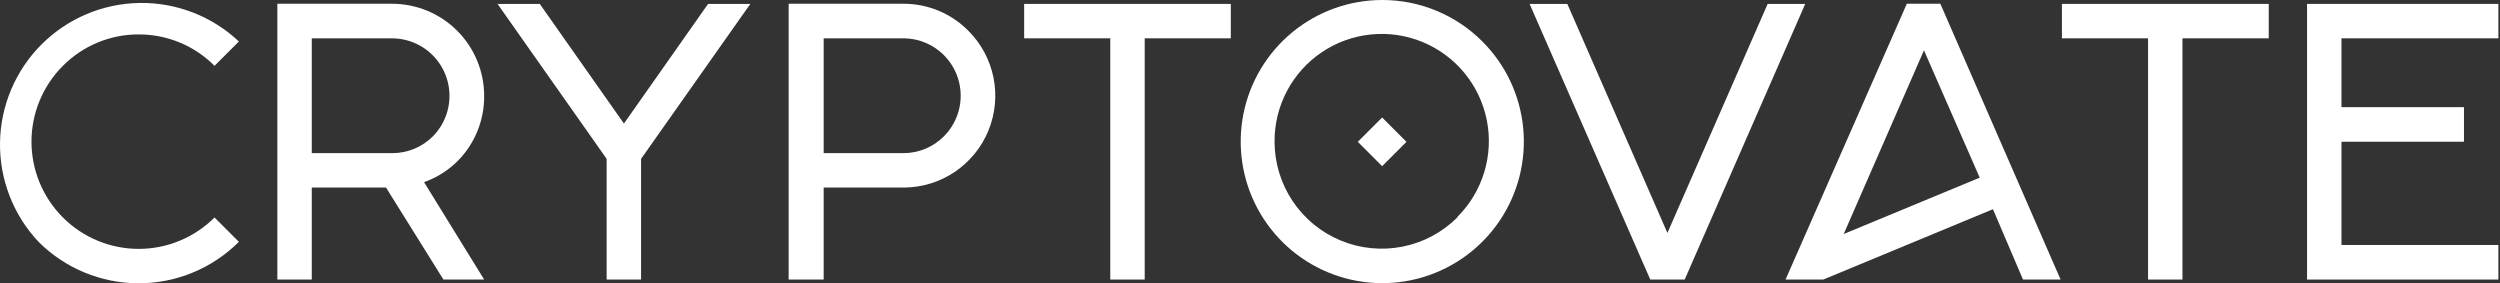 <svg width="353" height="40" viewBox="0 0 353 40" fill="none" xmlns="http://www.w3.org/2000/svg">
    <rect x="0" y="0" width="353" height="40" fill="#333333" stroke="none"/>
    <path d="M19.576 4.86C21.566 4.853 23.539 5.242 25.378 6.003C27.218 6.765 28.888 7.883 30.292 9.295L33.73 5.857C29.942 2.29 24.913 0.339 19.711 0.417C14.508 0.496 9.541 2.597 5.861 6.276C2.182 9.956 0.081 14.923 0.002 20.126C-0.076 25.328 1.875 30.357 5.442 34.145C9.194 37.894 14.282 40 19.586 40C24.89 40 29.978 37.894 33.73 34.145L30.292 30.707C28.886 32.113 27.217 33.228 25.38 33.989C23.543 34.75 21.574 35.142 19.586 35.142C17.598 35.142 15.629 34.75 13.792 33.989C11.955 33.228 10.286 32.113 8.88 30.707C7.474 29.301 6.359 27.632 5.598 25.795C4.837 23.958 4.445 21.989 4.445 20.001C4.445 18.013 4.837 16.044 5.598 14.207C6.359 12.37 7.474 10.701 8.88 9.295C10.281 7.885 11.947 6.767 13.783 6.006C15.619 5.244 17.588 4.855 19.576 4.86Z" fill="white"/>
    <path d="M68.363 13.518C68.358 10.075 66.987 6.775 64.553 4.341C62.119 1.906 58.819 0.536 55.376 0.531H39.163V39.472H44.022V26.484H54.506L62.612 39.472H68.363L59.875 25.72C61.681 25.082 63.321 24.045 64.671 22.686C65.859 21.475 66.796 20.042 67.43 18.469C68.063 16.896 68.38 15.214 68.363 13.518ZM61.127 19.248C60.372 20.003 59.475 20.602 58.488 21.01C57.502 21.418 56.444 21.627 55.376 21.625H44.022V5.411H55.376C56.976 5.418 58.538 5.897 59.867 6.788C61.196 7.679 62.232 8.942 62.846 10.42C63.461 11.897 63.625 13.523 63.319 15.093C63.013 16.664 62.251 18.109 61.127 19.248Z" fill="white"/>
    <path d="M88.099 17.444L76.215 0.552H70.252L85.659 22.431V39.472H90.518V22.431L105.946 0.552H99.983L88.099 17.444Z" fill="white"/>
    <path d="M127.571 0.531H111.358V39.472H116.302V26.484H127.656C130.212 26.467 132.707 25.695 134.826 24.263C136.945 22.832 138.594 20.806 139.565 18.441C140.535 16.075 140.785 13.475 140.282 10.968C139.779 8.461 138.546 6.159 136.738 4.35C135.54 3.137 134.113 2.174 132.539 1.518C130.965 0.862 129.276 0.527 127.571 0.531ZM133.279 19.248C132.528 20.003 131.635 20.601 130.652 21.009C129.669 21.417 128.614 21.626 127.549 21.625H116.302V5.411H127.656C129.249 5.433 130.801 5.924 132.117 6.823C133.433 7.722 134.455 8.988 135.055 10.465C135.655 11.941 135.807 13.562 135.491 15.124C135.175 16.686 134.406 18.12 133.279 19.248Z" fill="white"/>
    <path d="M144.611 5.411H156.771V39.472H161.631V5.411H173.791V0.552H144.611V5.411Z" fill="white"/>
    <path d="M195.158 16.588L191.721 20.023L195.156 23.461L198.593 20.026L195.158 16.588Z" fill="white"/>
    <path d="M195.161 3.03081e-05C190.537 0.004 186.057 1.611 182.485 4.547C178.912 7.483 176.468 11.567 175.569 16.102C174.67 20.638 175.371 25.346 177.552 29.422C179.734 33.499 183.262 36.694 187.534 38.462C191.807 40.23 196.561 40.462 200.985 39.119C205.41 37.776 209.232 34.94 211.8 31.095C214.369 27.25 215.525 22.633 215.072 18.031C214.619 13.43 212.584 9.127 209.315 5.857C207.458 3.996 205.252 2.521 202.823 1.516C200.393 0.511 197.789 -0.005 195.161 3.03081e-05ZM205.771 30.707C203.654 32.815 200.961 34.248 198.03 34.827C195.099 35.406 192.063 35.105 189.303 33.961C186.544 32.818 184.185 30.883 182.523 28.4C180.861 25.918 179.972 22.999 179.966 20.012C179.951 17.519 180.552 15.062 181.715 12.858C182.878 10.654 184.568 8.771 186.634 7.377C188.7 5.983 191.079 5.121 193.558 4.868C196.038 4.614 198.541 4.977 200.847 5.924C203.152 6.872 205.188 8.374 206.773 10.297C208.358 12.22 209.443 14.505 209.933 16.949C210.422 19.393 210.3 21.92 209.578 24.305C208.856 26.691 207.555 28.861 205.792 30.622L205.771 30.707Z" fill="white"/>
    <path d="M249.593 0.552L235.439 32.893L221.305 0.552H215.979L233.019 39.472H237.879L254.899 0.552H249.593Z" fill="white"/>
    <path d="M269.244 0.531L252.119 39.472H257.445L281.404 29.54L285.648 39.472H290.954L273.976 0.531H269.244ZM260.331 33.042L271.663 7.109L279.536 25.084L260.331 33.042Z" fill="white"/>
    <path d="M291.145 5.411H303.304V39.472H308.164V5.411H320.345V0.552H291.145V5.411Z" fill="white"/>
    <path d="M352.771 5.411V0.552H325.756V39.472H352.771V34.591H330.616V20.012H347.912V15.131H330.616V5.411H352.771Z" fill="white"/>
    </svg>
    